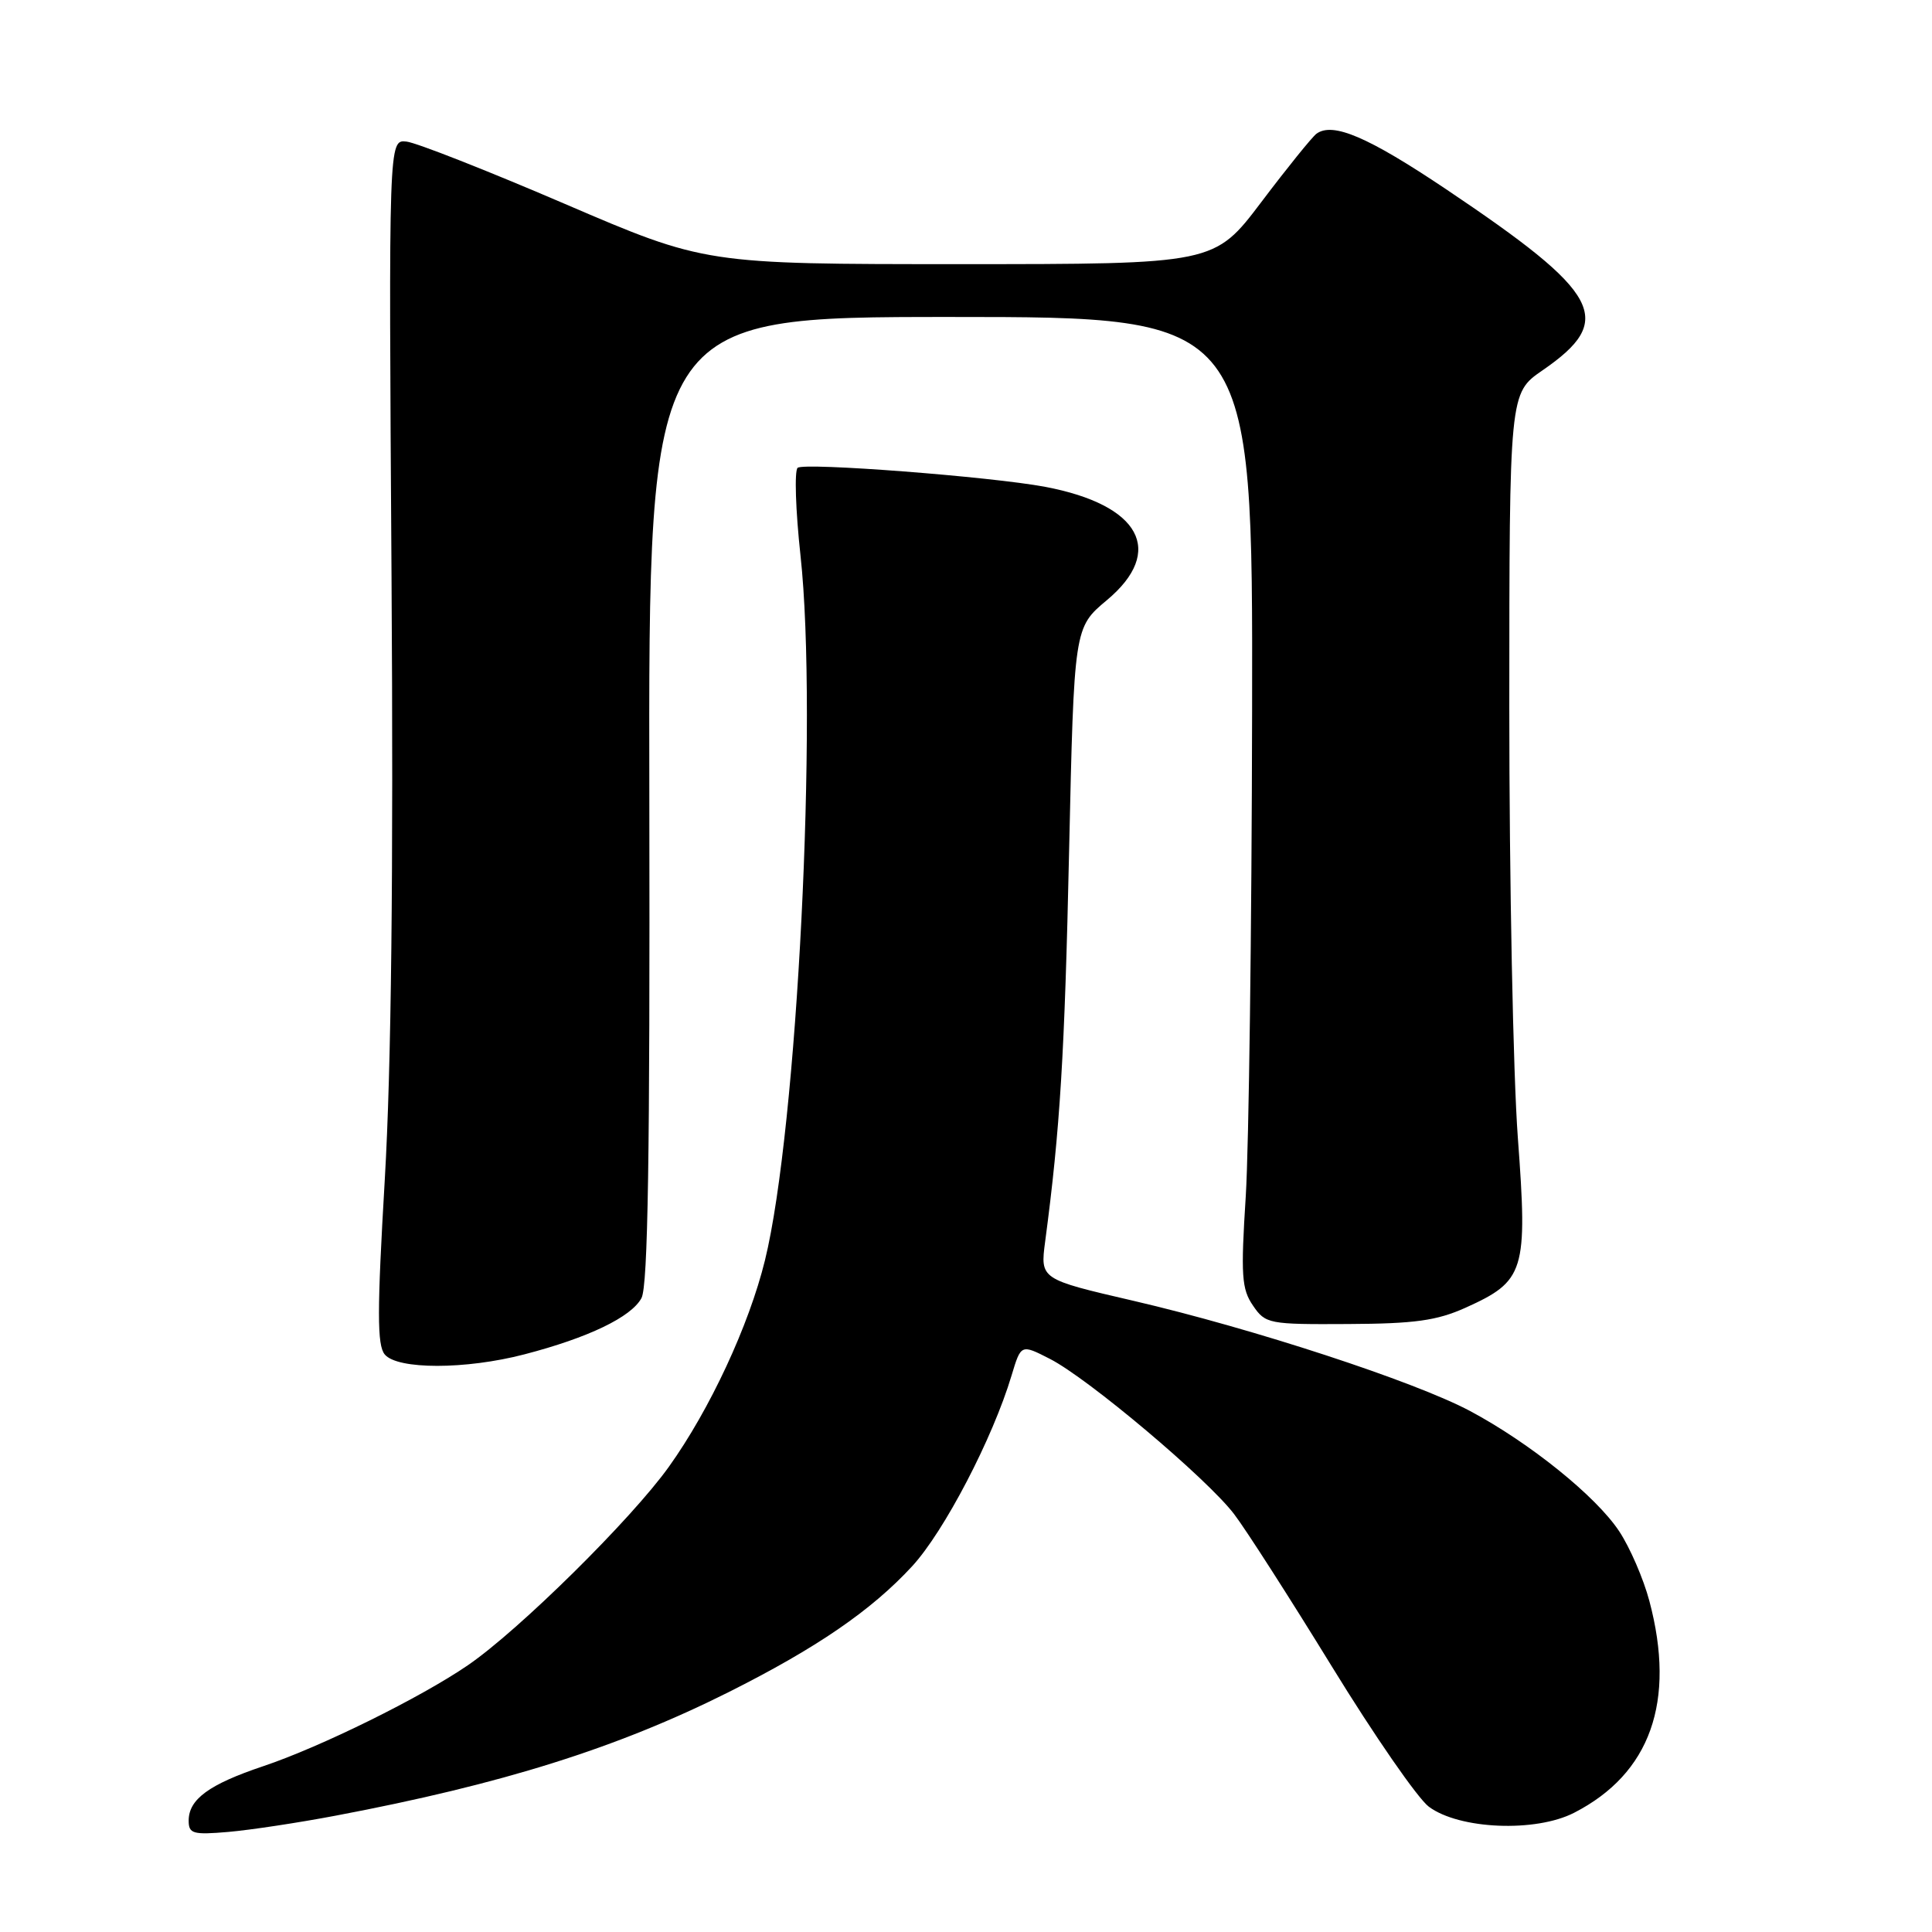 <?xml version="1.0" encoding="UTF-8" standalone="no"?>
<!DOCTYPE svg PUBLIC "-//W3C//DTD SVG 1.1//EN" "http://www.w3.org/Graphics/SVG/1.1/DTD/svg11.dtd" >
<svg xmlns="http://www.w3.org/2000/svg" xmlns:xlink="http://www.w3.org/1999/xlink" version="1.1" viewBox="0 0 256 256">
 <g >
 <path fill="currentColor"
d=" M 44.50 240.58 C 66.54 236.41 81.75 231.63 96.50 224.24 C 108.17 218.39 115.46 213.40 120.86 207.54 C 125.11 202.93 131.55 190.57 134.04 182.25 C 135.29 178.10 135.29 178.10 139.12 180.06 C 144.19 182.65 159.93 195.91 163.52 200.62 C 165.09 202.67 170.93 211.79 176.51 220.87 C 182.09 229.96 187.86 238.30 189.33 239.40 C 193.36 242.40 203.47 242.83 208.58 240.20 C 218.69 235.02 222.09 225.45 218.55 212.14 C 217.77 209.20 215.97 205.04 214.55 202.90 C 211.48 198.26 202.72 191.20 194.78 186.96 C 187.43 183.05 166.03 176.04 150.17 172.36 C 137.83 169.50 137.83 169.50 138.49 164.50 C 140.47 149.58 141.07 139.77 141.66 112.83 C 142.32 83.16 142.32 83.16 146.66 79.53 C 154.44 73.03 151.11 66.90 138.50 64.51 C 131.33 63.16 106.52 61.25 105.69 61.99 C 105.25 62.39 105.42 67.62 106.07 73.61 C 108.40 94.92 105.64 149.61 101.36 167.00 C 99.24 175.63 94.06 186.76 88.64 194.34 C 83.67 201.30 68.77 216.01 62.00 220.65 C 55.74 224.94 42.49 231.48 34.88 234.03 C 27.70 236.44 25.00 238.41 25.00 241.25 C 25.00 242.98 25.57 243.14 30.25 242.74 C 33.14 242.49 39.55 241.52 44.50 240.58 Z  M 69.48 179.46 C 77.95 177.26 83.65 174.52 85.00 172.00 C 85.86 170.40 86.13 152.97 86.04 105.91 C 85.92 42.00 85.92 42.00 125.96 42.00 C 166.00 42.00 166.00 42.00 165.91 94.25 C 165.86 122.99 165.48 151.90 165.07 158.50 C 164.40 169.00 164.52 170.81 166.03 173.00 C 167.68 175.42 168.11 175.50 178.62 175.44 C 187.44 175.40 190.38 174.99 194.17 173.29 C 202.05 169.74 202.44 168.48 201.12 150.73 C 200.50 142.35 199.99 116.73 199.99 93.80 C 200.00 52.10 200.00 52.10 204.38 49.08 C 214.10 42.39 212.26 38.93 191.58 25.05 C 181.26 18.13 176.60 16.14 174.44 17.72 C 173.86 18.15 170.58 22.21 167.15 26.75 C 160.91 35.00 160.91 35.00 127.17 35.00 C 93.43 35.00 93.43 35.00 74.83 27.01 C 64.59 22.61 55.16 18.90 53.86 18.76 C 51.50 18.50 51.50 18.50 51.88 76.50 C 52.14 115.91 51.85 141.46 50.99 156.22 C 49.96 173.75 49.96 178.24 50.98 179.47 C 52.65 181.49 61.70 181.49 69.48 179.46 Z "/>
</g>
</svg>